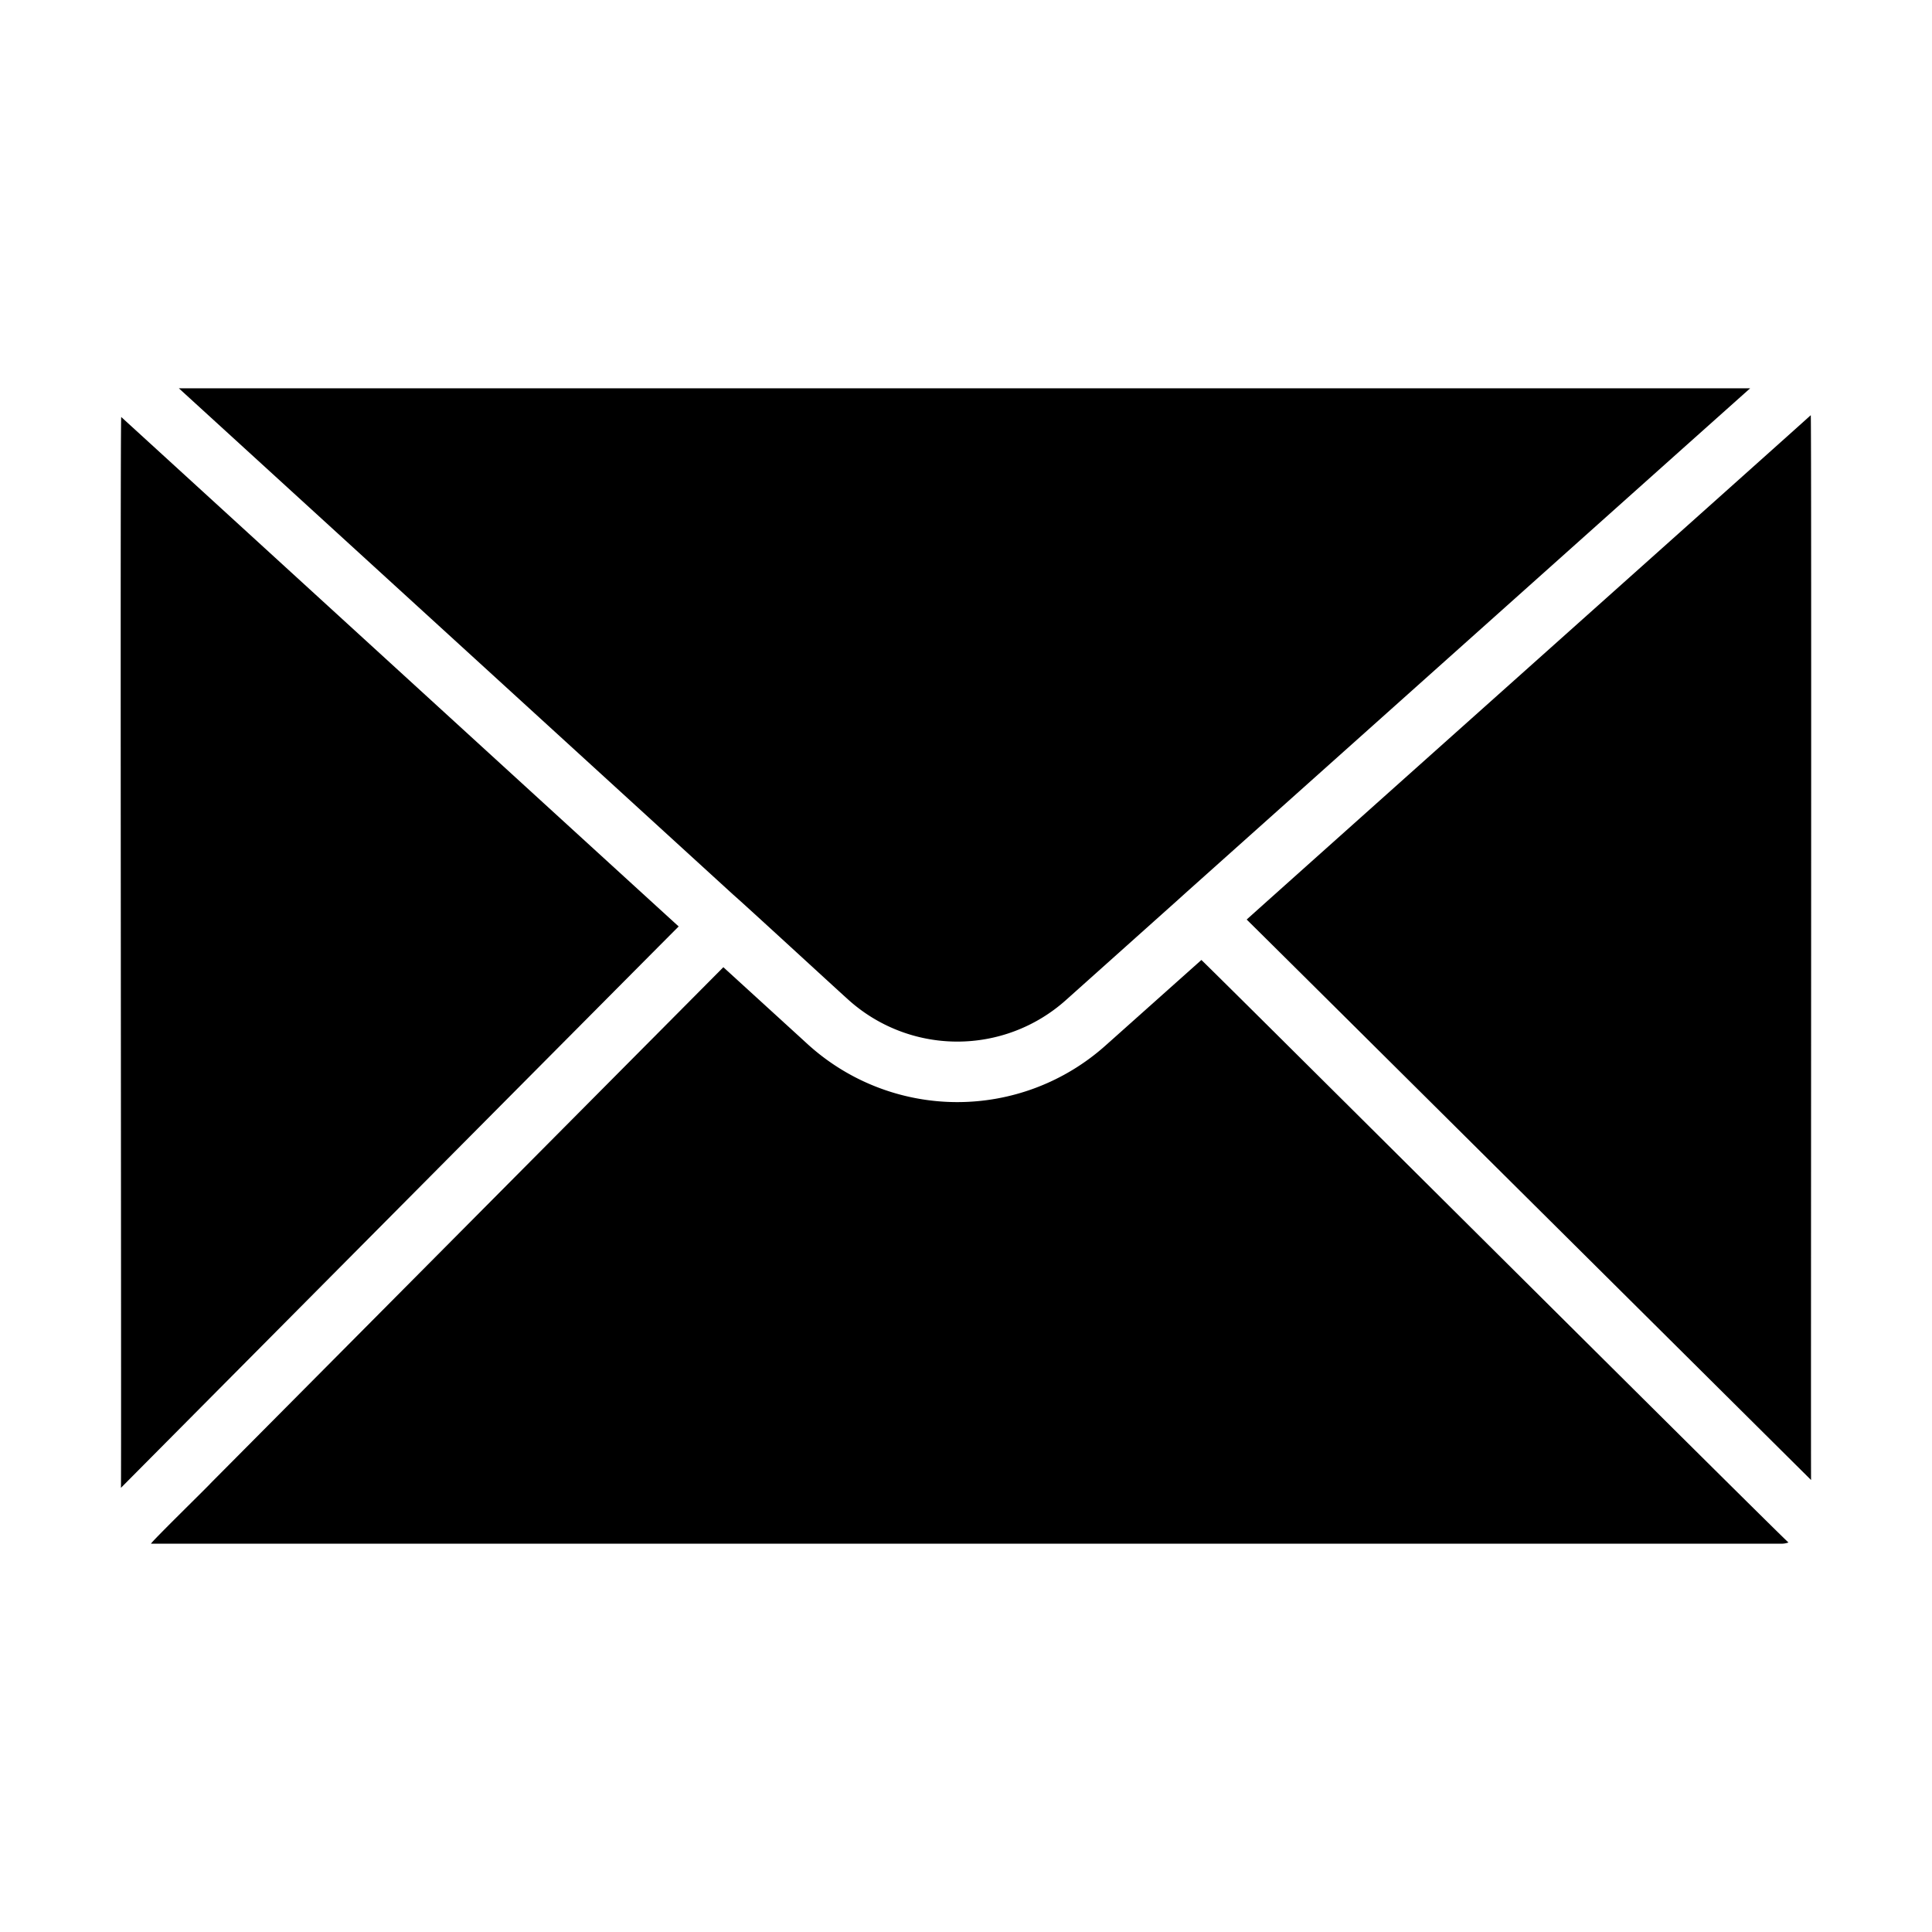 <svg xmlns="http://www.w3.org/2000/svg" viewBox="0 0 64 64" id="envelope">
  <path d="M59.984 13.754c-.649.592-17.552 15.684-18.686 16.707 1.227 1.207 17.943 17.82 18.696 18.566C59.982 48.903 60.015 13.863 59.984 13.754zM22.482 30.69C21.24 29.562 4.796 14.524 4.016 13.814c-.044-.001.011 35.454-.01 35.473C4.703 48.583 21.315 31.858 22.482 30.69zM39.798 31.8l-3.159 2.819a7.366 7.366 0 01-9.918-.06L23.962 32.04 6.975 49.137c.019 0-2.055 2.027-1.97 2H58.995a.69.69 0 00.25-.04C58.781 50.684 40.826 32.791 39.798 31.8z"></path>
  <path d="M24.292,29.64c.372.321,3.336,3.052,3.779,3.449a5.393,5.393,0,0,0,7.239.04l3.699-3.309.31-.28,16.417-14.677,2.24-2H5.925l2.19,2Z"></path>
</svg>
